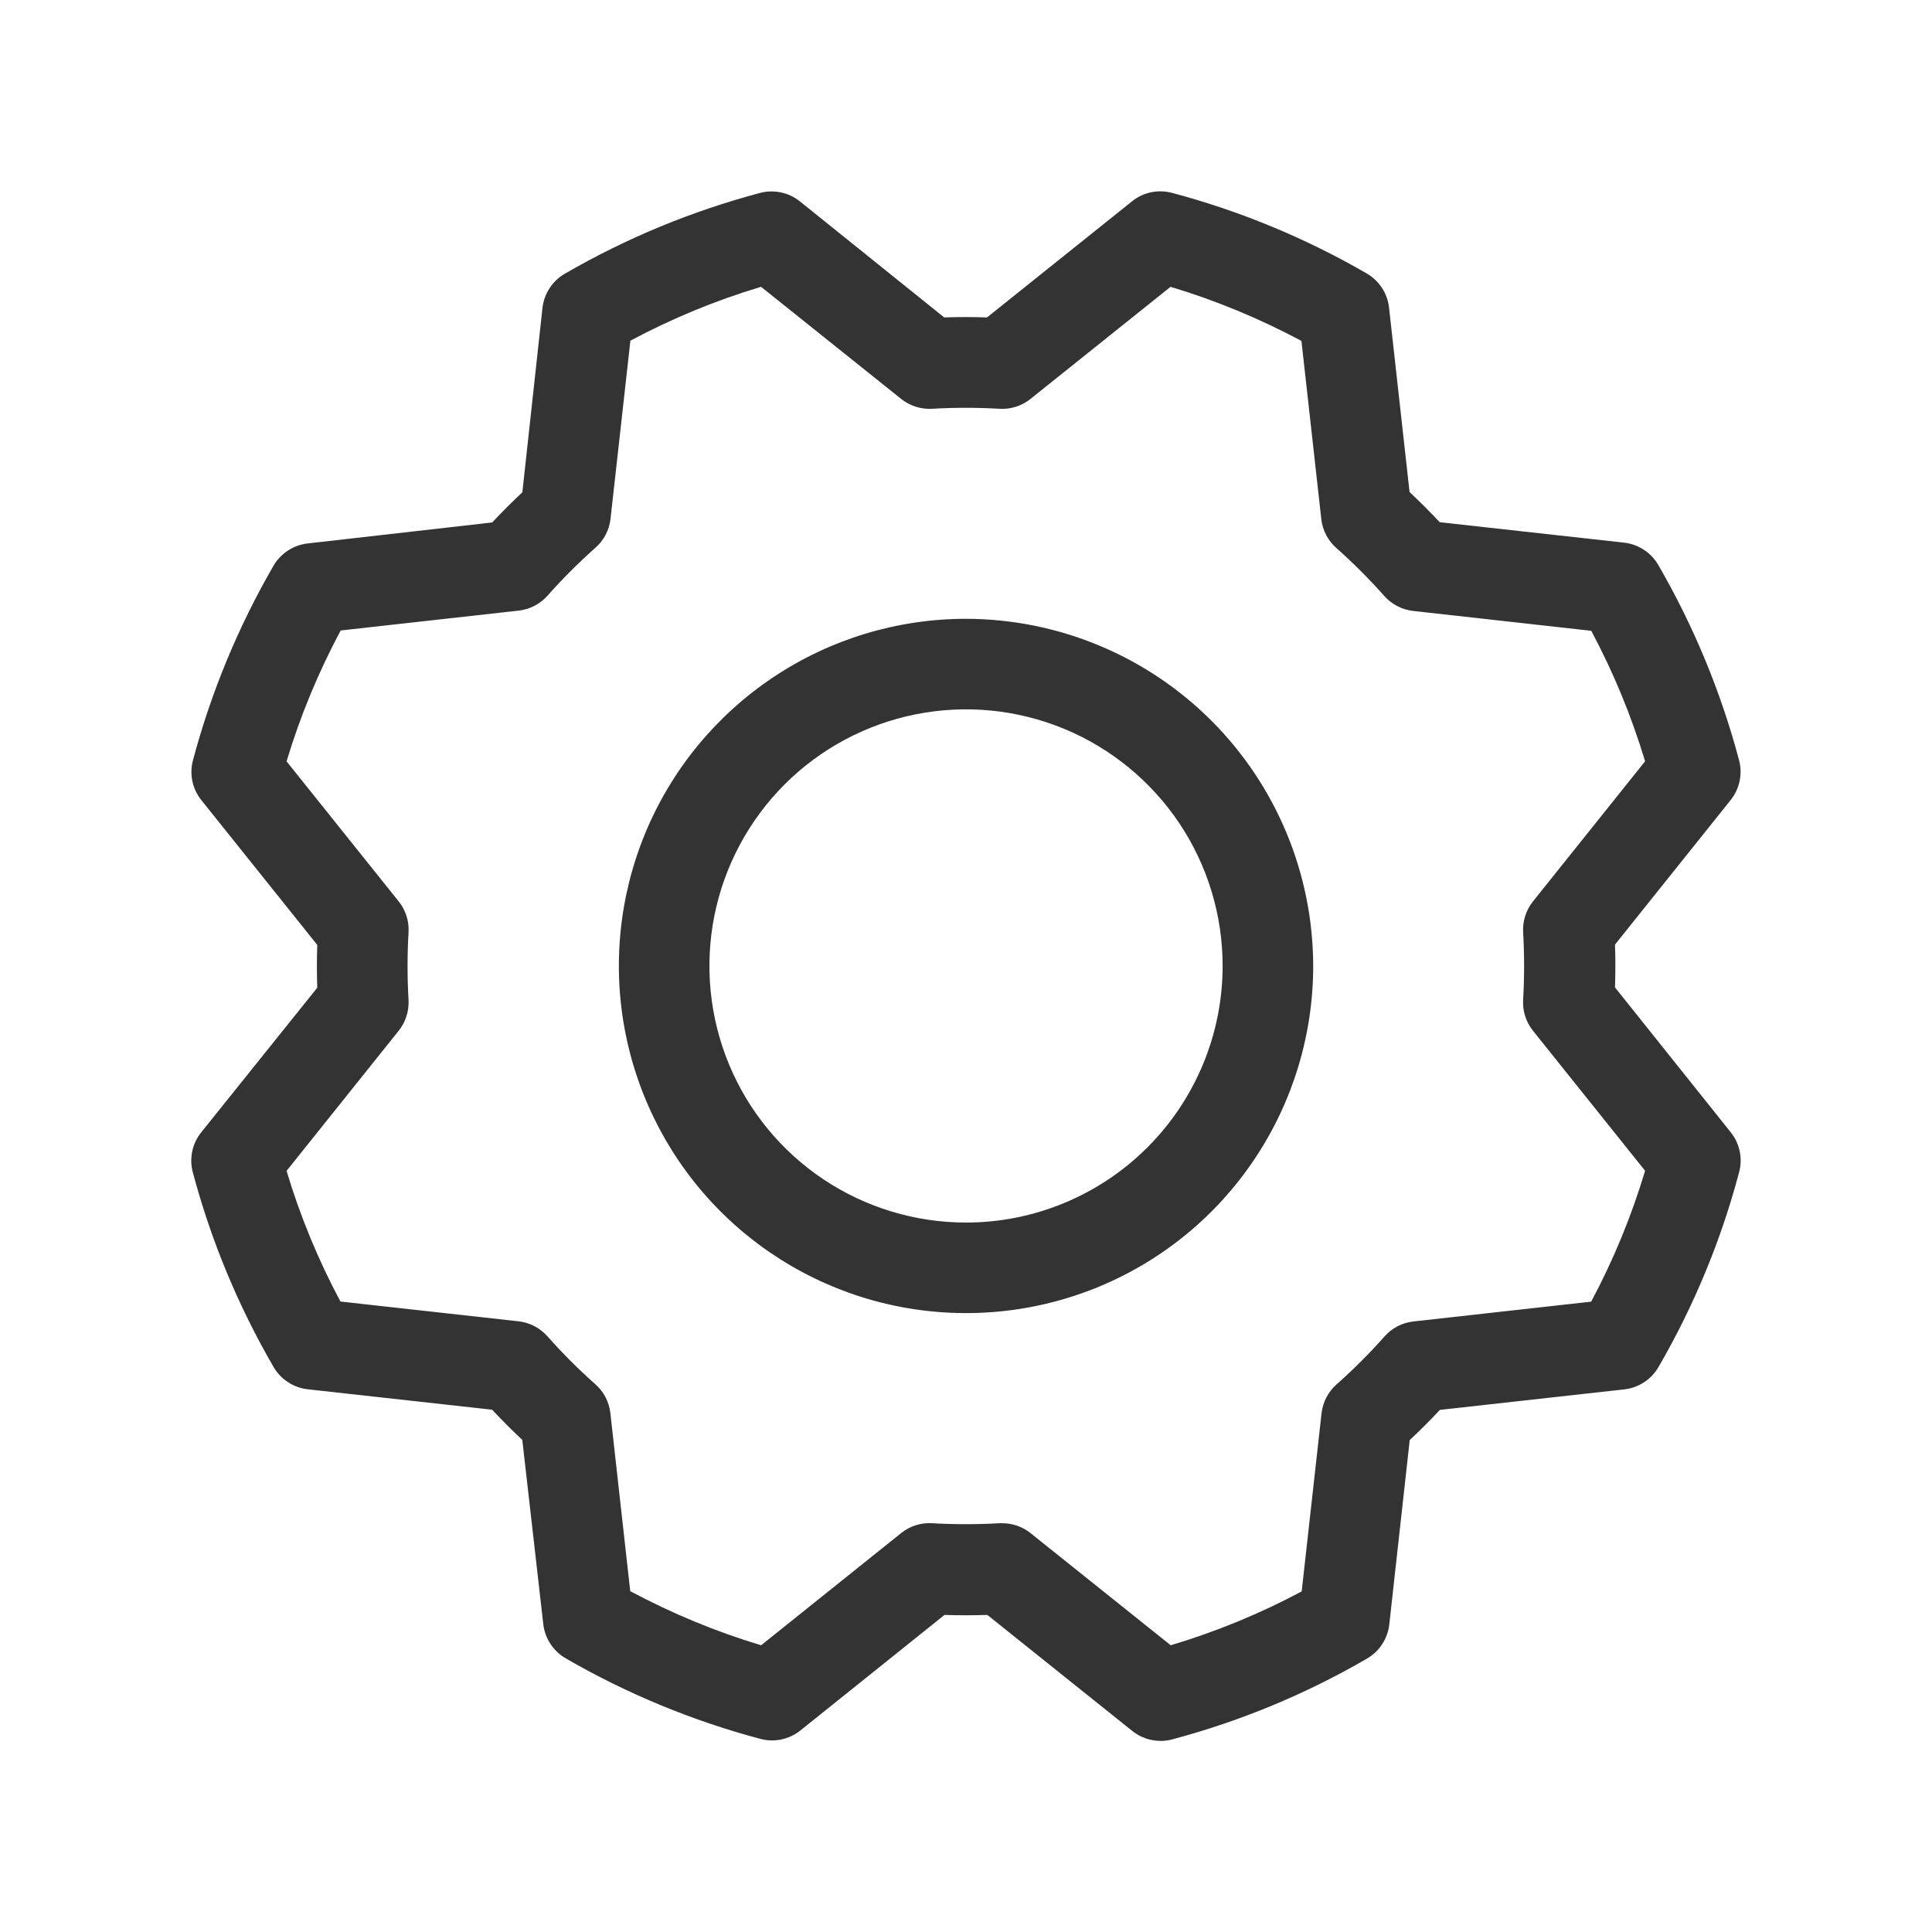 <svg fill="none" height="24" viewBox="0 0 24 24" width="24" xmlns="http://www.w3.org/2000/svg"><path d="m12 7.687c-.853 0-1.687.253-2.396.727-.709.474-1.262 1.147-1.588 1.935-.326.788-.412 1.655-.245 2.492s.577 1.605 1.18 2.208 1.372 1.014 2.208 1.18c.837.166 1.704.081 2.492-.245s1.462-.879 1.935-1.588c.474-.709.727-1.543.727-2.396-.002-1.143-.456-2.239-1.265-3.048s-1.905-1.263-3.048-1.265zm0 7.5c-.63 0-1.247-.187-1.771-.537-.524-.35-.933-.848-1.174-1.431-.241-.583-.304-1.223-.181-1.842.123-.618.427-1.186.872-1.632.446-.446 1.014-.749 1.632-.872s1.259-.06 1.842.181c.582.241 1.08.65 1.431 1.174.35.524.537 1.14.537 1.771 0 .845-.336 1.656-.934 2.254-.598.598-1.409.934-2.254.934zm8.062-2.921c.006-.177.006-.355 0-.532l1.437-1.796c.055-.069.093-.149.111-.236.018-.086.016-.175-.007-.26-.225-.847-.562-1.661-1.001-2.42-.044-.077-.105-.143-.179-.191s-.158-.08-.246-.09l-2.292-.254c-.121-.129-.246-.254-.375-.375l-.255-2.293c-.01-.088-.041-.172-.09-.246-.049-.074-.115-.135-.192-.179-.758-.438-1.57-.774-2.416-.999-.085-.022-.175-.024-.261-.006s-.167.057-.235.113l-1.8 1.441c-.177-.006-.355-.006-.532 0l-1.793-1.442c-.069-.055-.149-.093-.236-.111-.086-.018-.175-.016-.26.007-.847.225-1.661.562-2.42 1.001-.077.044-.143.105-.191.179-.049.074-.08.158-.09.246l-.25 2.292c-.129.121-.254.246-.375.375l-2.294.261c-.088.01-.172.041-.246.09-.074.049-.135.114-.179.191-.438.758-.774 1.57-.999 2.416-.022.084-.024.172-.006.257.018.085.056.165.11.233l1.441 1.8c-.006.177-.006.355 0 .532l-1.442 1.797c-.055.069-.093.149-.111.235-.018.086-.016.175.007.26.225.846.562 1.658 1.001 2.415.044.077.105.143.179.191.074.049.158.08.246.09l2.292.254c.121.129.246.254.375.375l.261 2.29c.01.088.041.172.09.246s.114.135.191.179c.758.438 1.57.774 2.416.999.085.023.174.025.26.007.086-.018.167-.056.236-.111l1.791-1.436c.177.006.355.006.532 0l1.801 1.442c.1.08.224.123.352.123.049-0.0.097-.006.144-.019.846-.225 1.658-.562 2.415-1.001.077-.044.143-.105.191-.179.049-.074.08-.158.09-.246l.254-2.292c.129-.121.254-.246.375-.375l2.293-.255c.088-.01.172-.041.246-.09s.135-.115.179-.192c.439-.757.775-1.57.999-2.416.023-.085.025-.174.007-.26-.018-.086-.056-.167-.111-.235zm-.291 3.903-2.216.247c-.139.016-.266.083-.358.188-.185.209-.383.406-.592.592-.105.092-.172.22-.188.358l-.247 2.215c-.519.277-1.064.501-1.627.669l-1.741-1.393c-.1-.08-.224-.123-.352-.123h-.034c-.279.016-.558.016-.836 0-.139-.009-.276.035-.385.122l-1.74 1.394c-.563-.169-1.107-.395-1.626-.672l-.247-2.214c-.016-.139-.083-.266-.188-.358-.209-.185-.406-.383-.592-.592-.092-.105-.22-.172-.358-.188l-2.215-.246c-.276-.517-.501-1.061-.669-1.623l1.393-1.741c.087-.109.13-.246.122-.385-.016-.279-.016-.558 0-.836.009-.139-.035-.276-.122-.385l-1.393-1.74c.169-.563.395-1.107.672-1.626l2.214-.247c.138-.016.266-.083.358-.188.185-.209.383-.406.592-.592.105-.092.172-.22.188-.358l.247-2.215c.517-.276 1.061-.501 1.623-.669l1.741 1.393c.109.087.246.13.385.122.279-.016.558-.016.836 0 .139.009.276-.035.385-.122l1.74-1.393c.563.169 1.107.395 1.626.672l.247 2.216c.016.138.083.266.188.358.209.185.406.383.592.592.092.105.22.172.358.188l2.215.247c.276.517.5 1.06.669 1.621l-1.393 1.741c-.087.109-.13.246-.122.385.016.279.016.558 0 .836-.009.139.035.276.122.385l1.393 1.74c-.169.563-.393 1.107-.67 1.626z" fill="#000" fill-opacity=".8"/></svg>